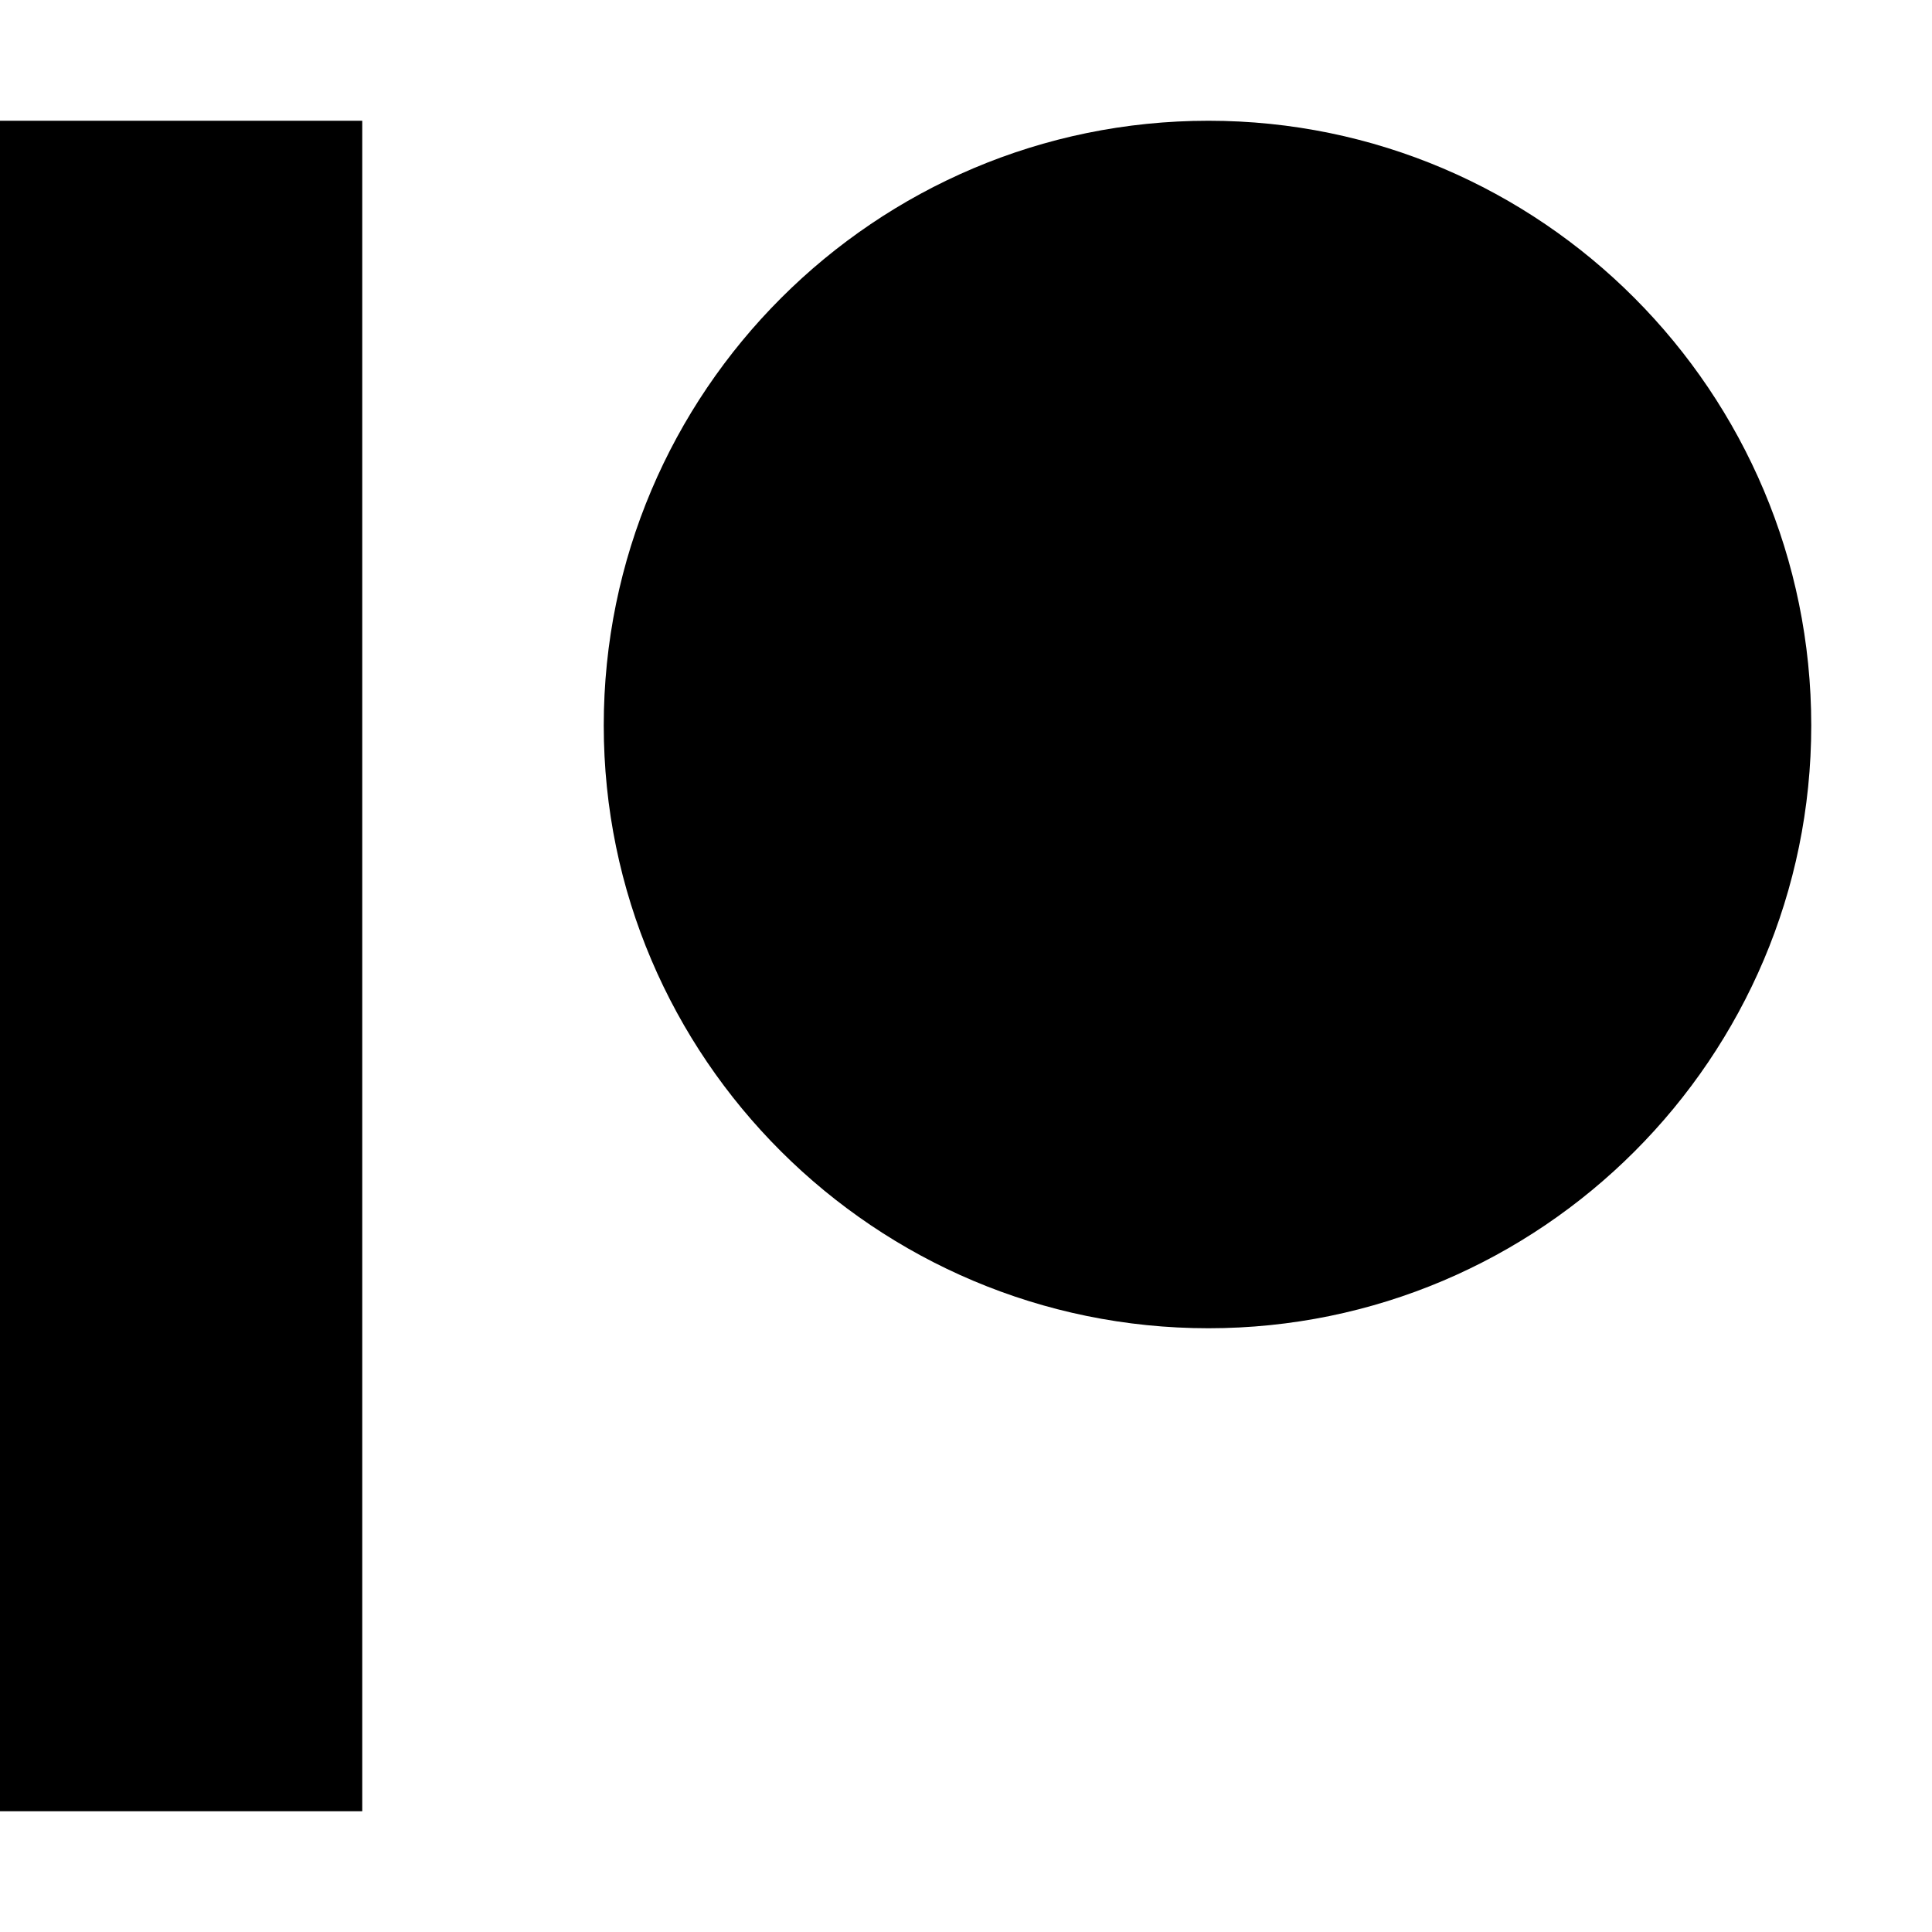 <svg xmlns="http://www.w3.org/2000/svg" viewBox="0 0 16 16">
<path d="M10.008 1c-2.761 0-5.008 2.246-5.008 5.008 0 2.752 2.247 4.992 5.008 4.992 2.753 0 4.992-2.24 4.992-4.992 0-2.762-2.239-5.008-4.992-5.008z"/>
<path d="M0 15h3v-14h-3v14z"/>
</svg>